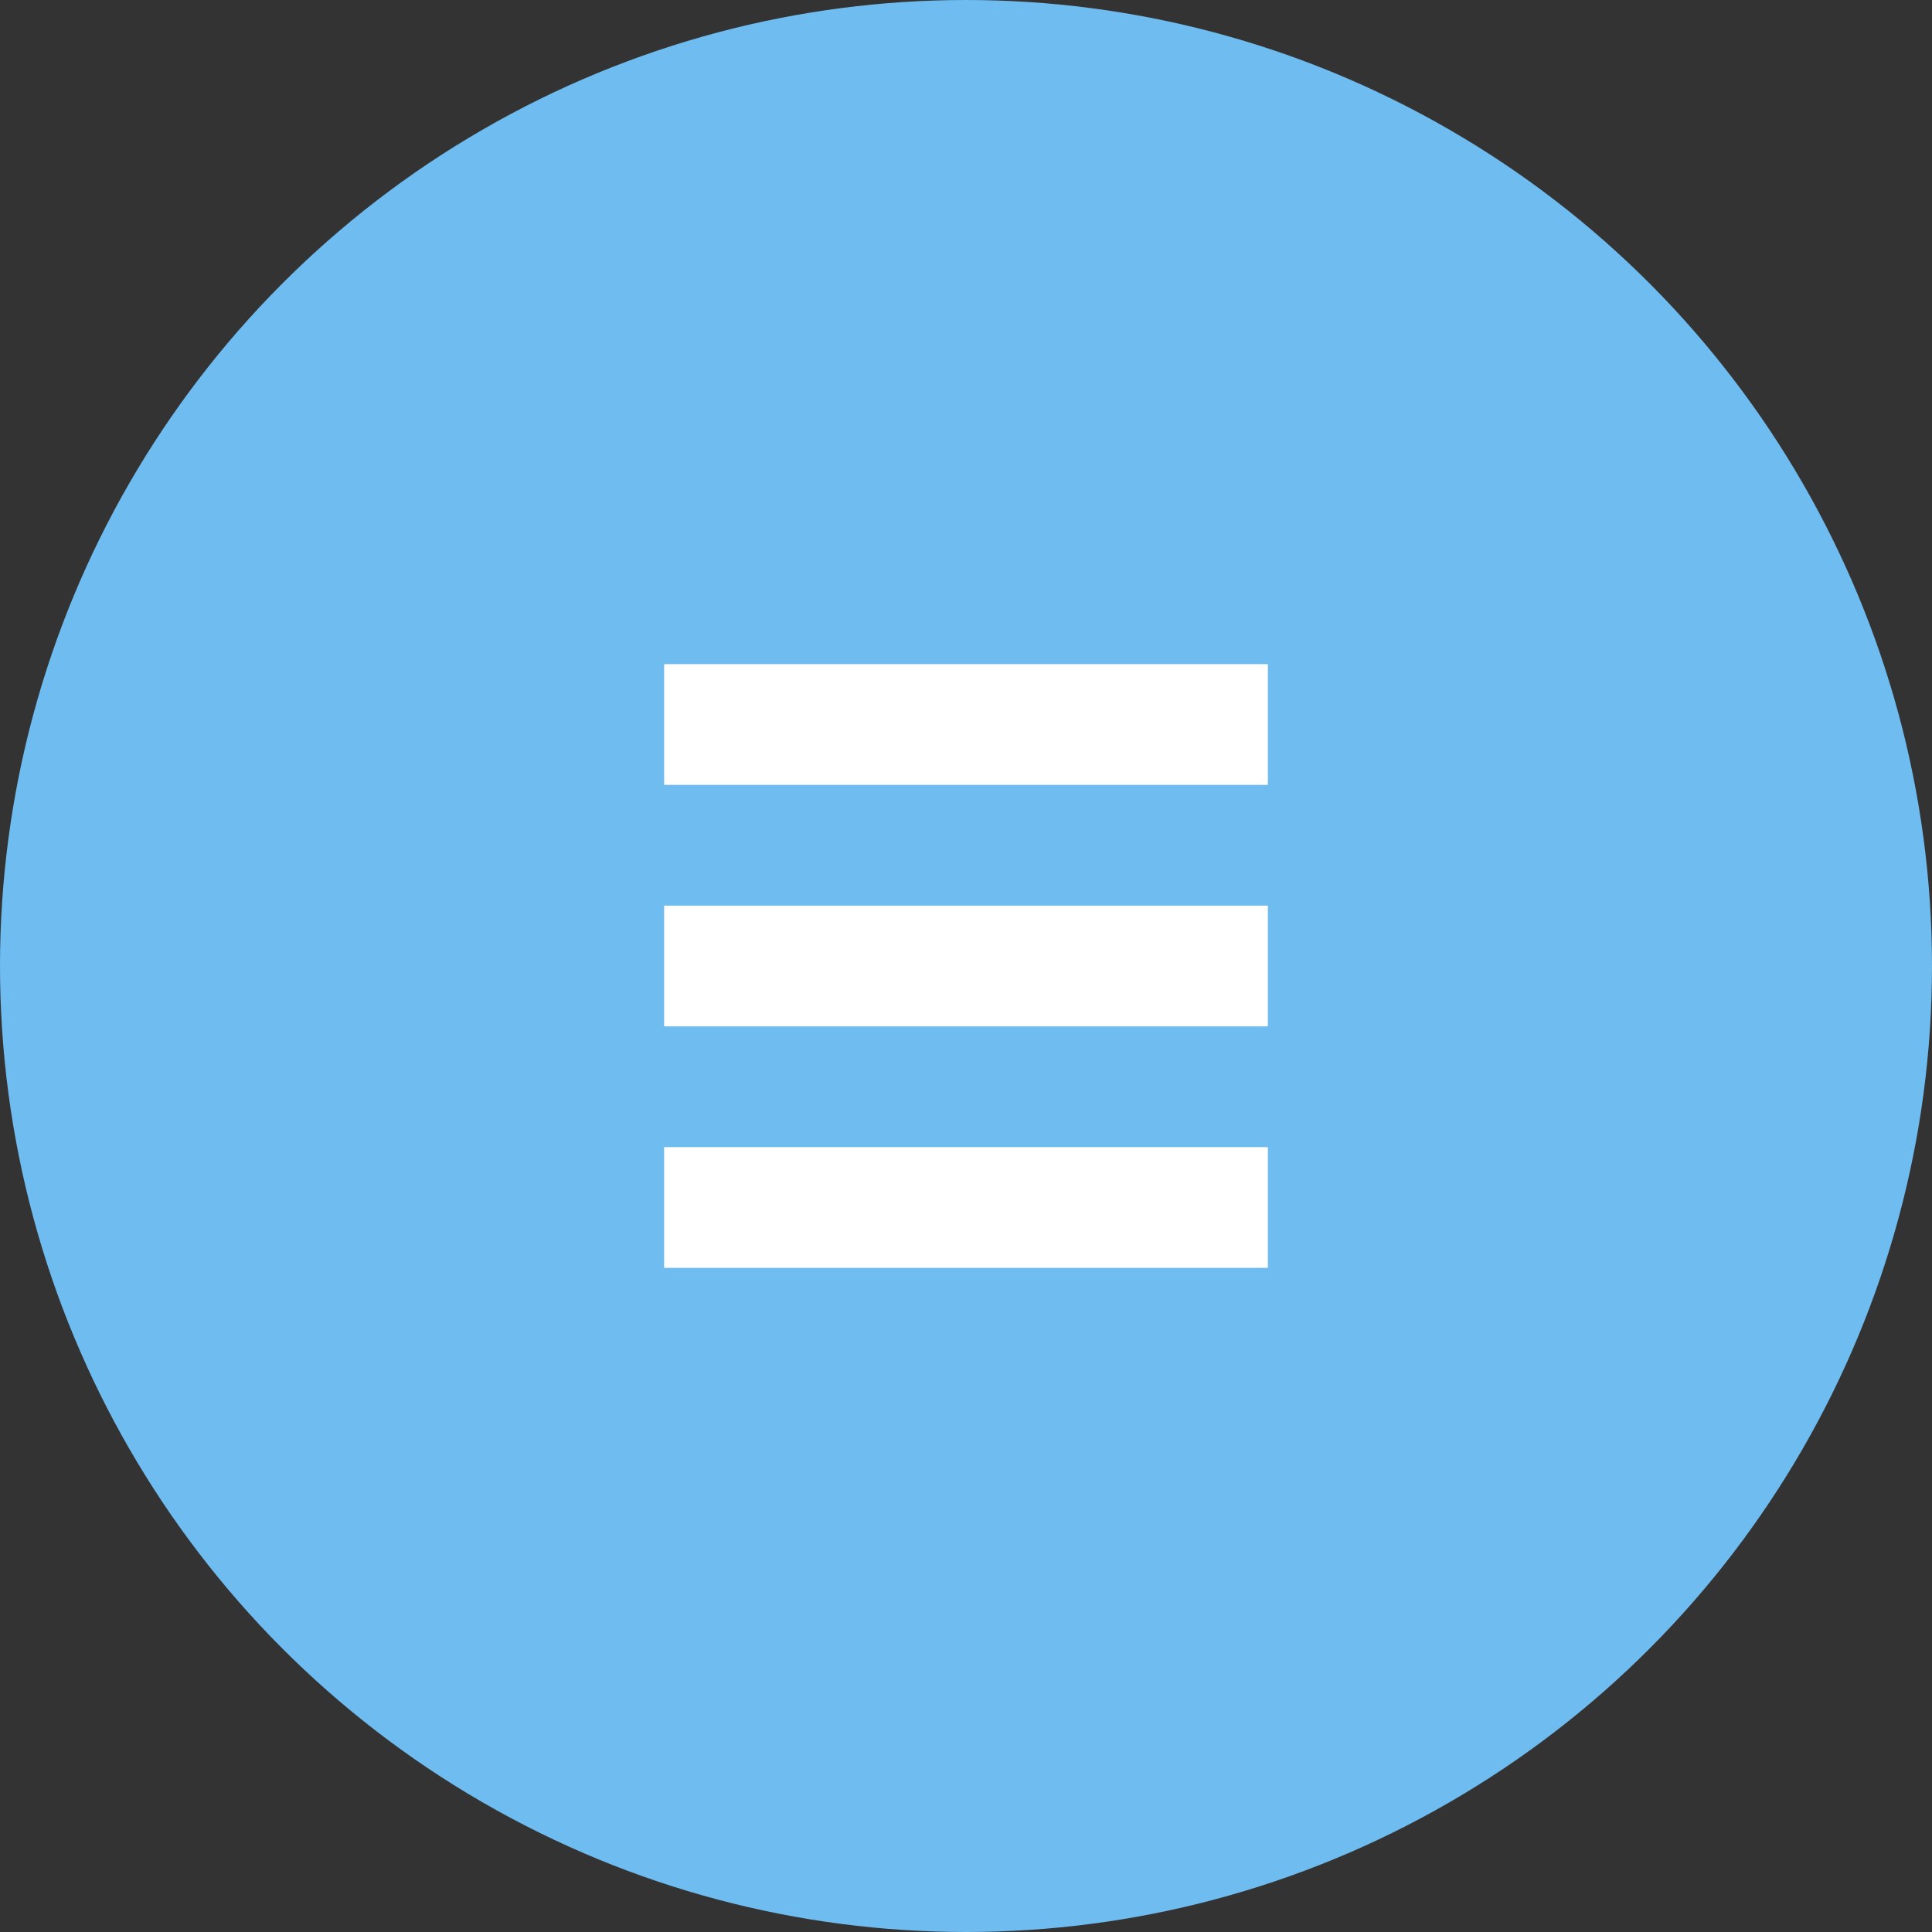 <svg xmlns="http://www.w3.org/2000/svg" viewBox="0 0 32 32">
  <rect x="0" y="0" width="32" height="32" fill="#333333" stroke="none"/>
  <circle cx="16" cy="16" r="16" fill="#6FBCF0"/>
  <path fill="#fff" d="M11 11h10v2H11zm0 4h10v2H11zm0 4h10v2H11z"/>
</svg> 